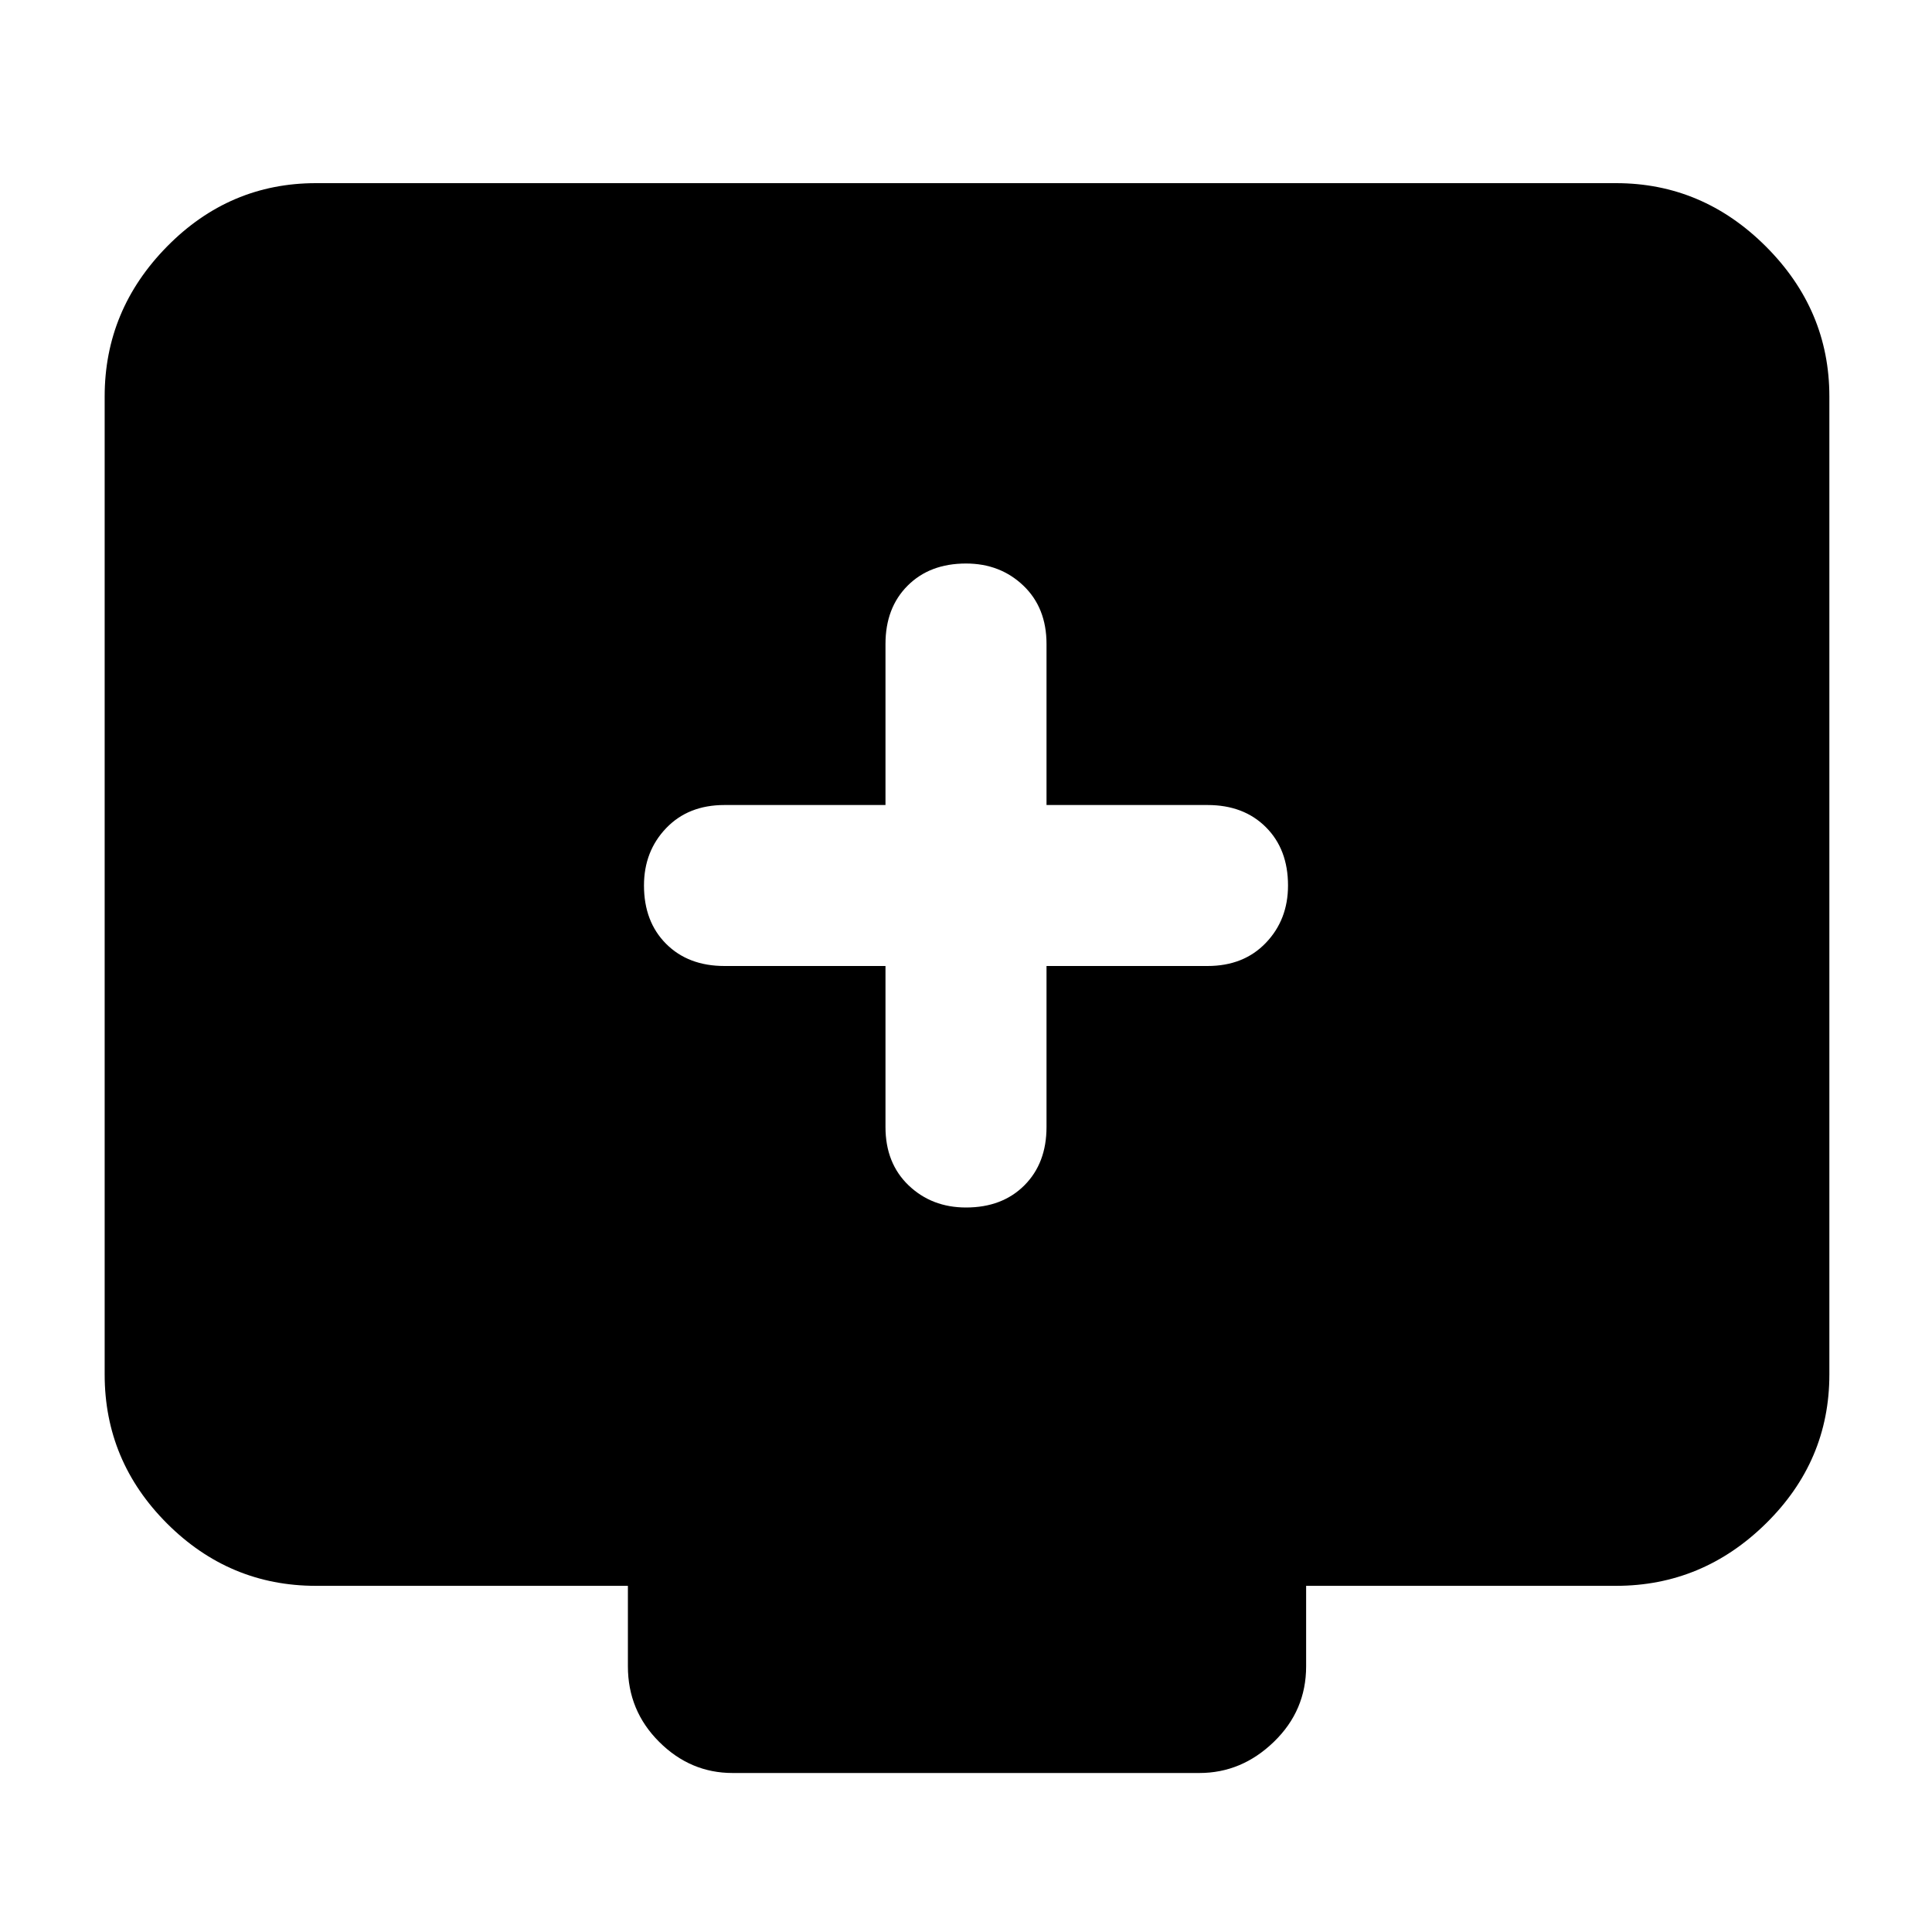 <svg xmlns="http://www.w3.org/2000/svg" height="40" width="40"><path d="M20 25q.75 0 1.208-.458.459-.459.459-1.209V20H25q.75 0 1.208-.479.459-.479.459-1.188 0-.75-.459-1.208-.458-.458-1.208-.458h-3.333v-3.334q0-.75-.479-1.208-.48-.458-1.188-.458-.75 0-1.208.458-.459.458-.459 1.208v3.334H15q-.75 0-1.208.479-.459.479-.459 1.187 0 .75.459 1.209Q14.25 20 15 20h3.333v3.333q0 .75.479 1.209Q19.292 25 20 25Zm-4.833 11.708q-.875 0-1.521-.646Q13 35.417 13 34.5v-1.667H6.542q-1.792 0-3.084-1.291-1.291-1.292-1.291-3.084V8.208q0-1.791 1.291-3.104Q4.75 3.792 6.542 3.792h26.916q1.792 0 3.104 1.312 1.313 1.313 1.313 3.104v20.25q0 1.792-1.313 3.084-1.312 1.291-3.104 1.291h-6.416V34.5q0 .917-.667 1.562-.667.646-1.542.646Z"/></svg>